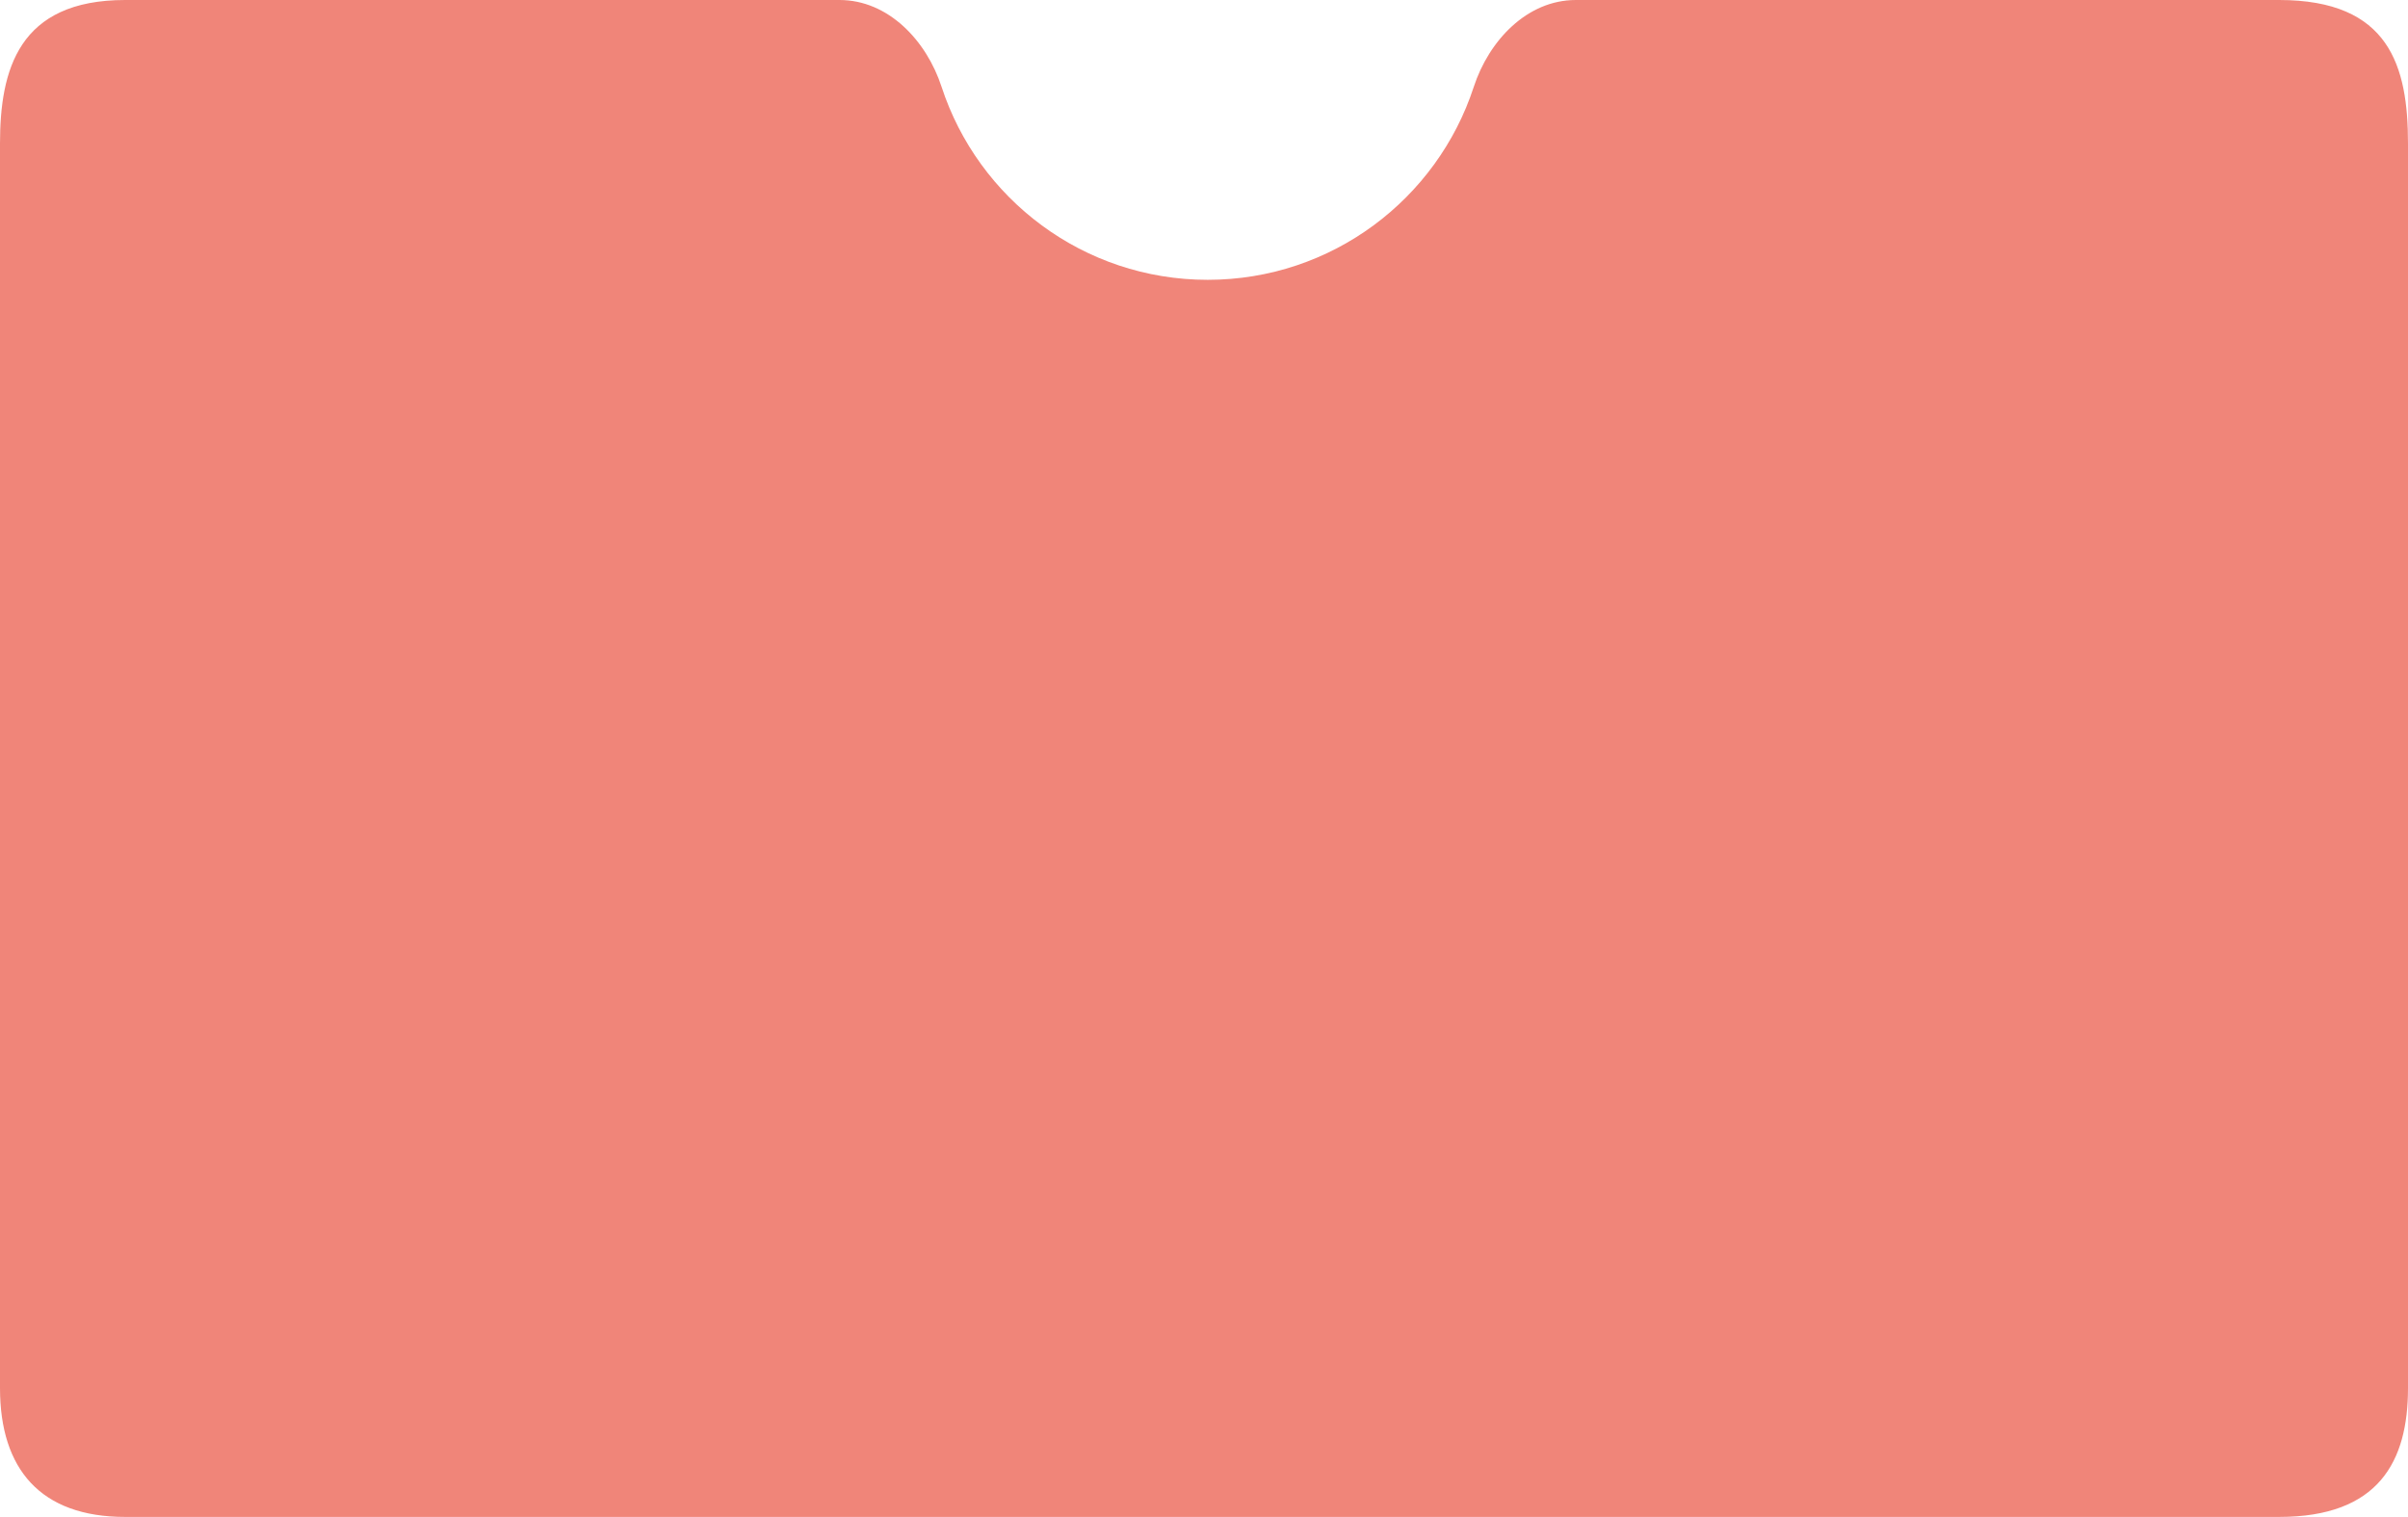<svg width="327" height="206" viewBox="0 0 327 206" fill="none" xmlns="http://www.w3.org/2000/svg">
<path d="M164 38C180.866 38 195.165 27.013 200.131 11.805C202.188 5.505 207.373 0 214 0H309.5C324.5 0 327 9 327 19.5V188.5C327 198.5 323 206 309.5 206H17C5.5 206 1.05468e-07 199.5 1.05468e-07 188.5V19.5C1.05468e-07 9.5 2.5 0 17 0L114 0C120.627 0 125.812 5.505 127.869 11.805C132.835 27.013 147.134 38 164 38Z" fill="#EE786B" fill-opacity="0.9"/>
</svg>
